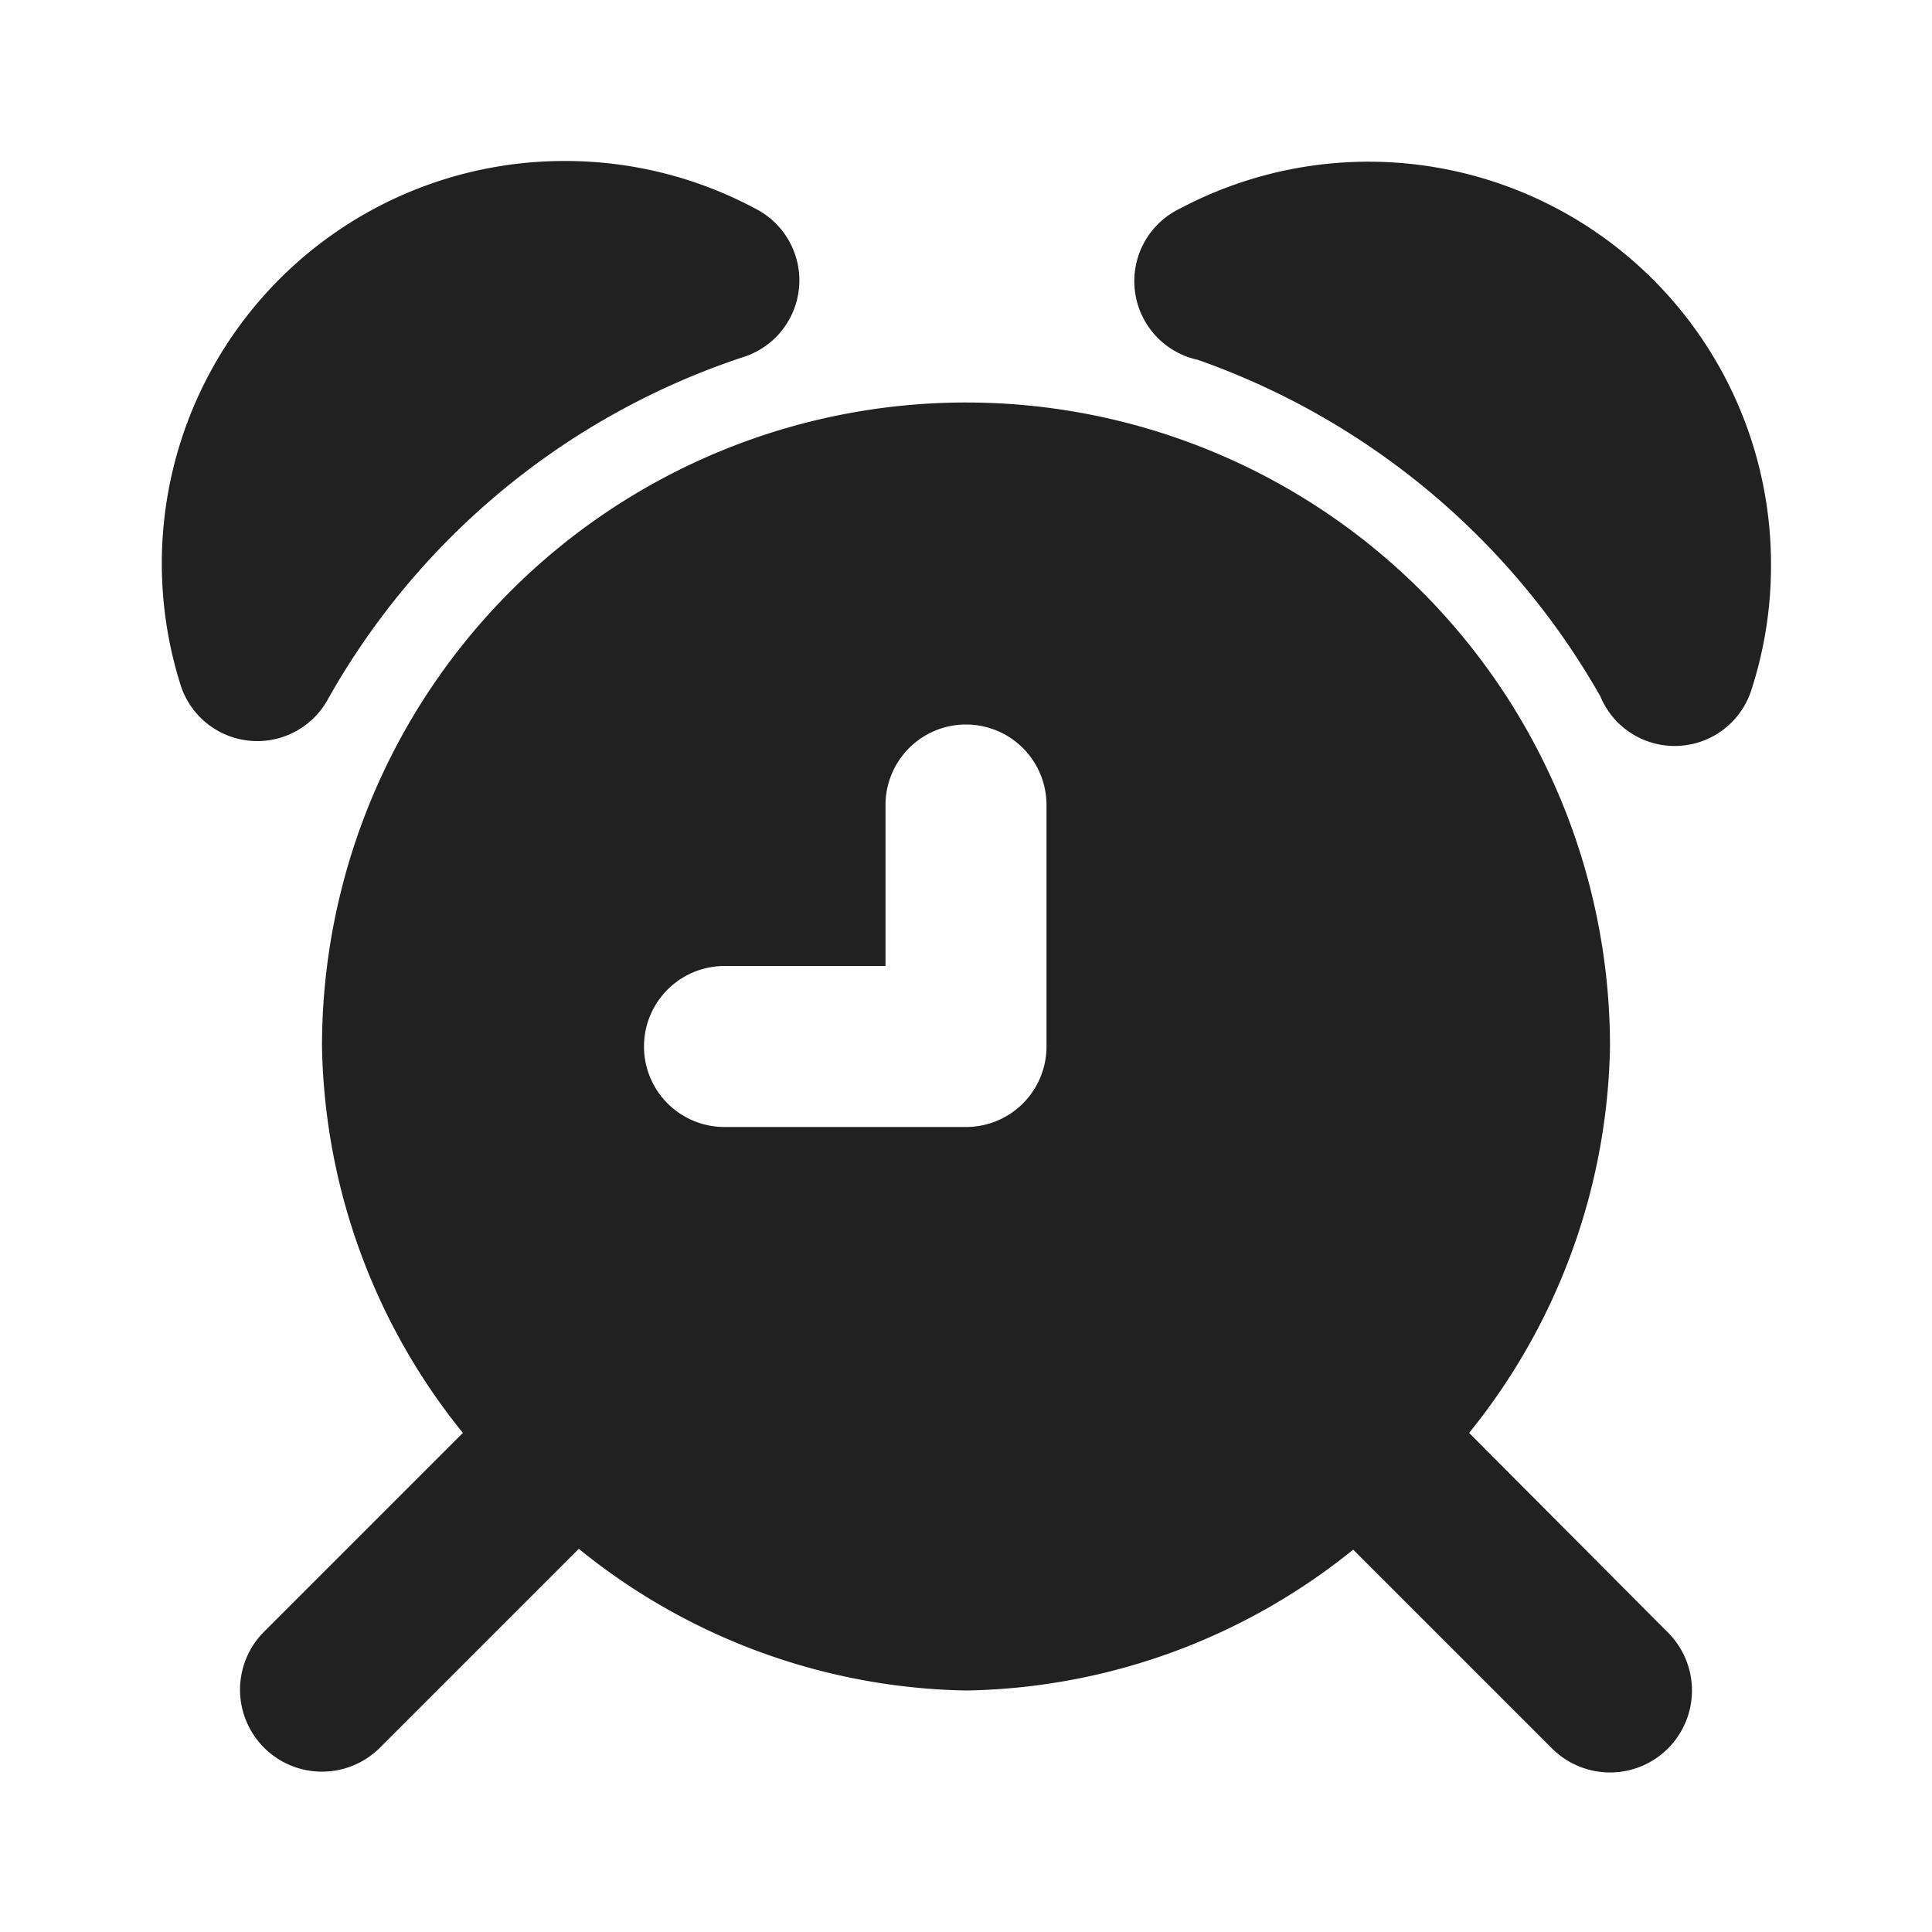 <svg xmlns="http://www.w3.org/2000/svg" viewBox="0 0 24 24"><title>alarm-fill</title><path fill="#212121" d="M12,5a8,8,0,0,0-8,8A7.84,7.84,0,0,0,5.75,17.8L3.28,20.27a1,1,0,1,0,1.44,1.44l2.47-2.47A7.84,7.84,0,0,0,12,21a7.84,7.84,0,0,0,4.81-1.75l2.47,2.47a1,1,0,1,0,1.44-1.44L18.25,17.8A7.84,7.84,0,0,0,20,13,8,8,0,0,0,12,5Zm0,4a1,1,0,0,1,1,1v3a1,1,0,0,1-1,1H9a1,1,0,0,1,0-2h2V10A1,1,0,0,1,12,9ZM9.38,2.59a1,1,0,0,1-.16,1.85A9.25,9.25,0,0,0,4.06,8.71a1,1,0,0,1-1.81-.18A5,5,0,0,1,7,2,5,5,0,0,1,9.38,2.59ZM22,7a5,5,0,0,1-.25,1.59,1,1,0,0,1-1.87.06,9.3,9.3,0,0,0-5-4.18,1,1,0,0,1-.22-1.88A5,5,0,0,1,22,7Z"/></svg>